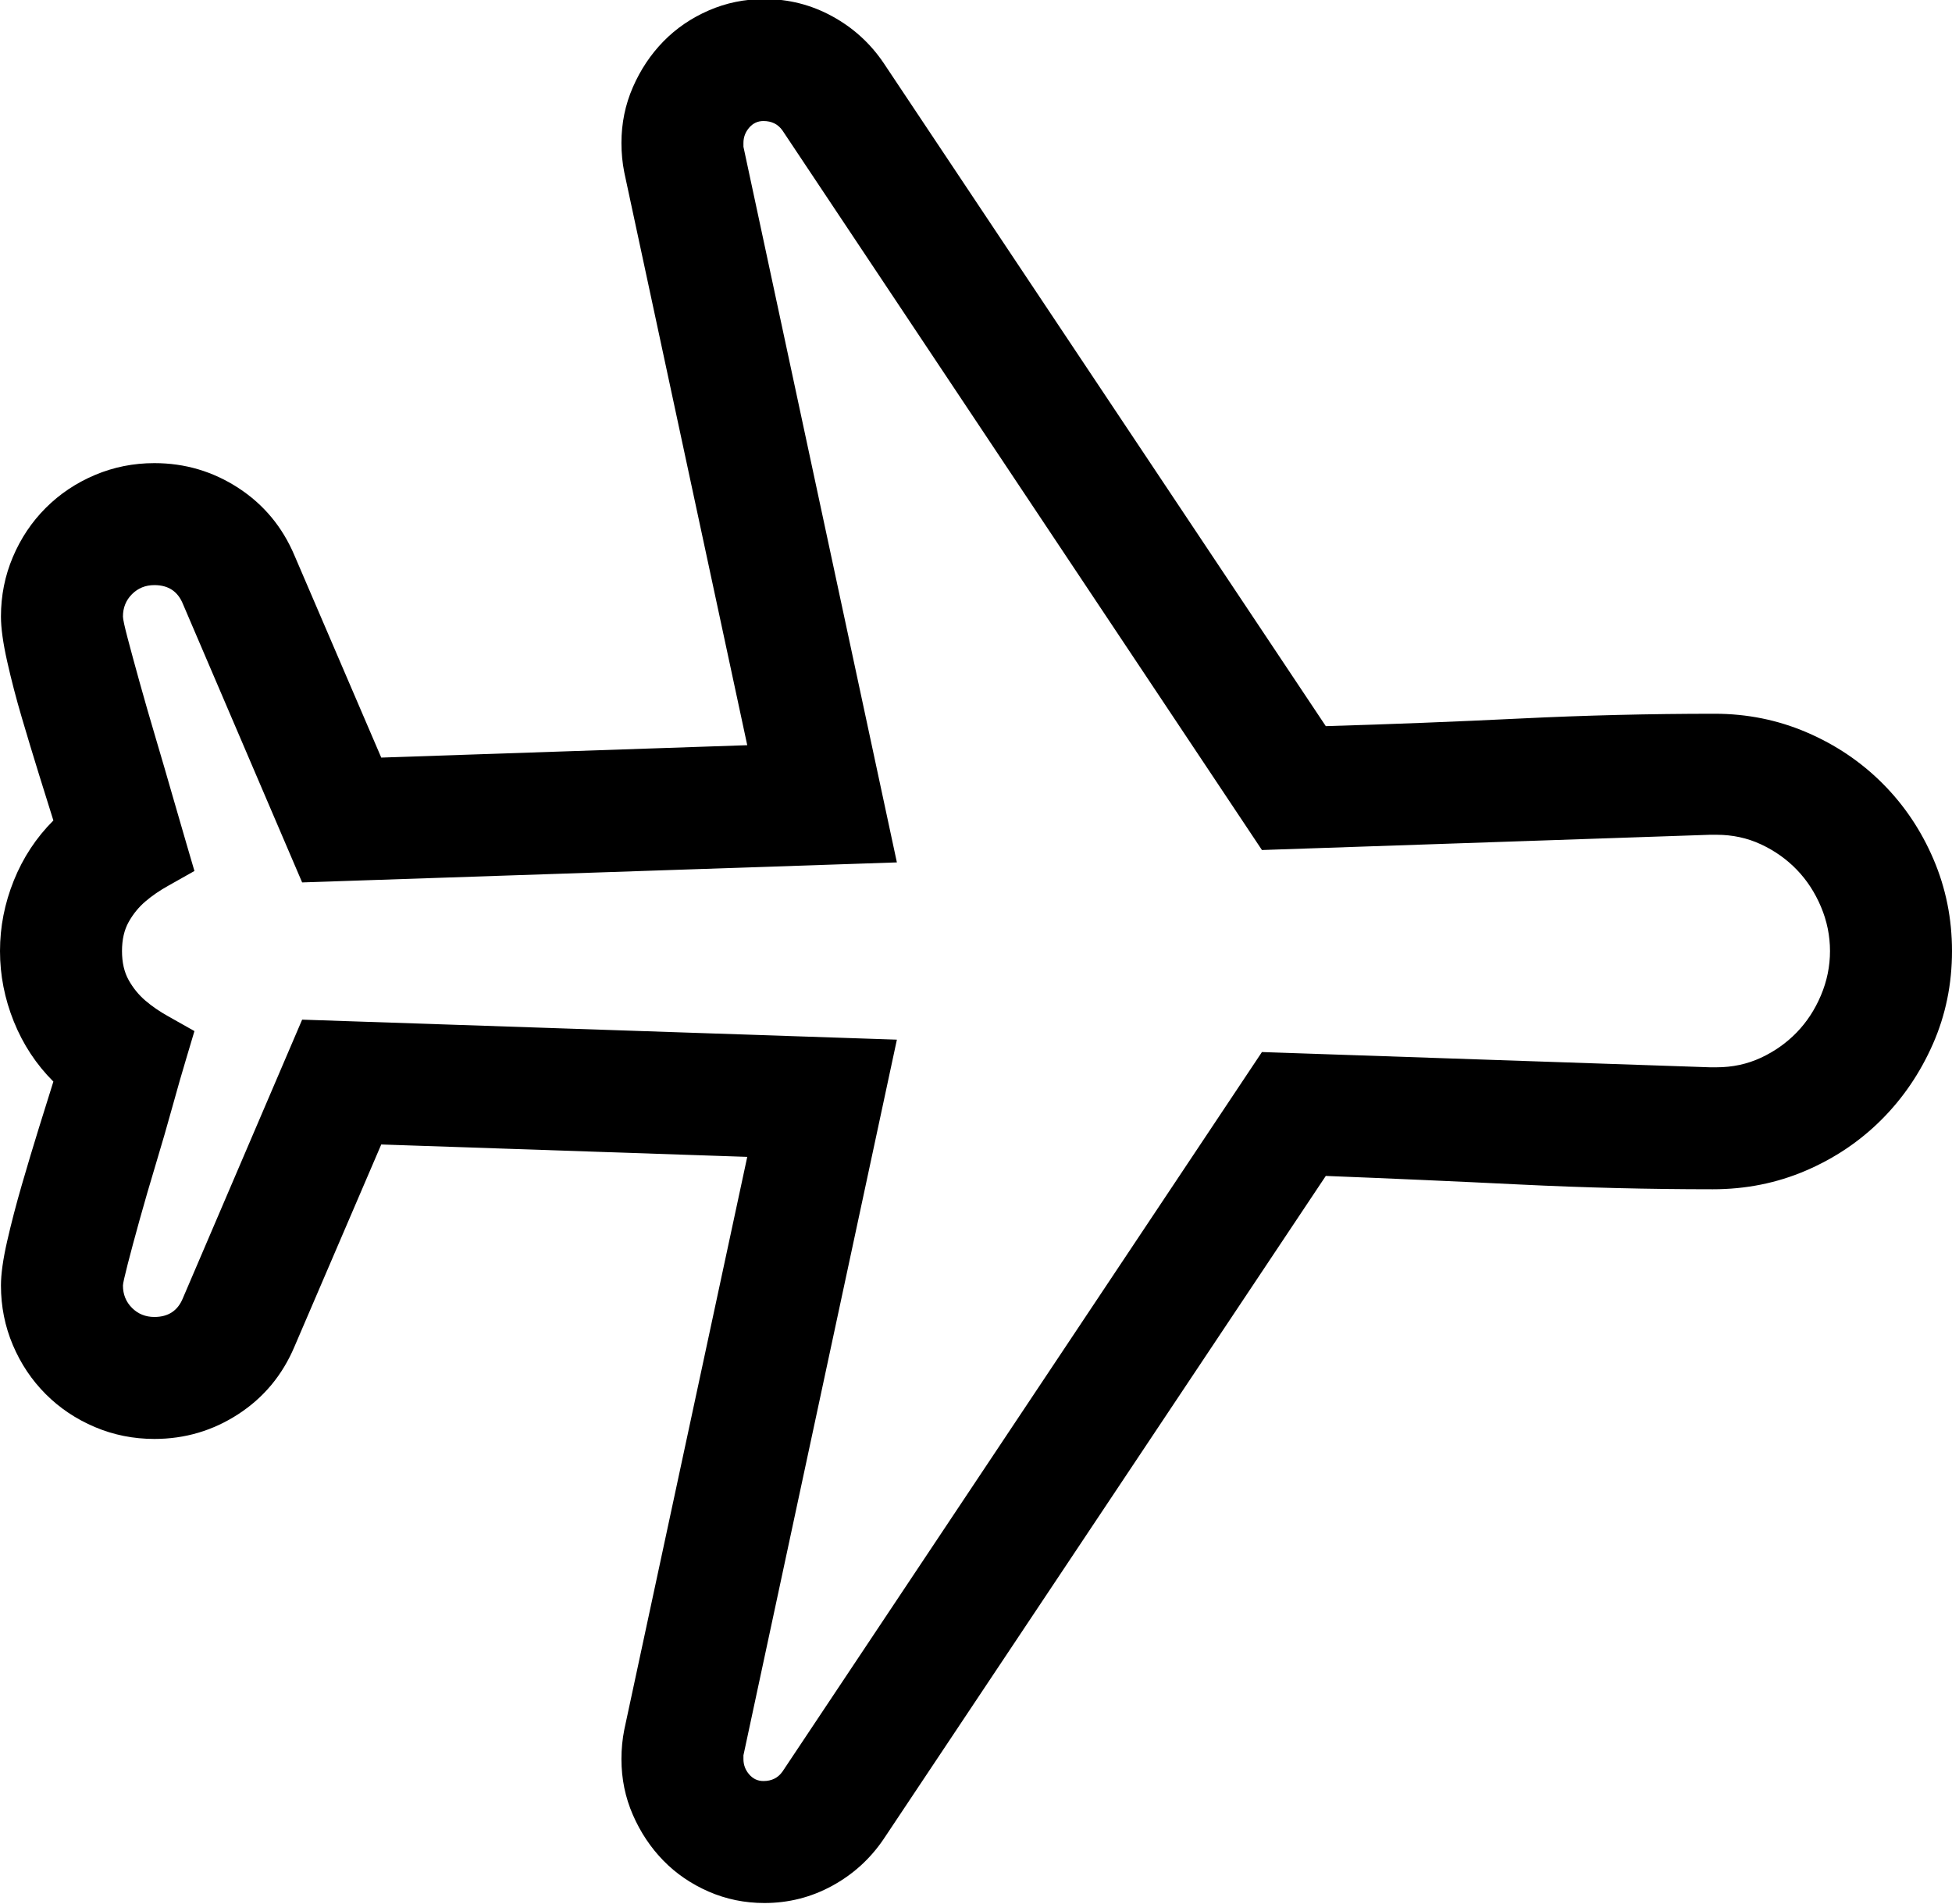 <svg viewBox="0 13 1024 999" fill="currentColor" xmlns="http://www.w3.org/2000/svg">
  <path d="M899.5,387.5C916.5,387.5 932.583,390.75 947.75,397.25C962.917,403.75 976.167,412.667 987.5,424C998.833,435.333 1007.75,448.583 1014.25,463.75C1020.75,478.917 1024,495 1024,512C1024,529.333 1020.67,545.583 1014,560.75C1007.33,575.917 998.333,589.167 987,600.5C975.667,611.833 962.417,620.75 947.25,627.25C932.083,633.75 915.833,637 898.5,637C864.833,637 831.083,636.167 797.25,634.5C763.417,632.833 729.5,631.333 695.5,630L463.5,978C456.5,988.333 447.5,996.5 436.5,1002.5C425.5,1008.5 413.667,1011.5 401,1011.5C390.667,1011.5 380.917,1009.5 371.75,1005.5C362.583,1001.5 354.667,996.083 348,989.25C341.333,982.417 336,974.417 332,965.25C328,956.083 326,946.333 326,936C326,930.667 326.5,925.5 327.5,920.5L392,620L200,613.5L154.5,719.5C148.167,734.5 138.333,746.333 125,755C111.667,763.667 97,768 81,768C70,768 59.583,765.917 49.75,761.75C39.917,757.583 31.333,751.833 24,744.5C16.667,737.167 10.917,728.583 6.75,718.75C2.583,708.917 0.5,698.5 0.5,687.5C0.5,681.5 1.583,673.75 3.75,664.25C5.917,654.75 8.5,644.833 11.5,634.5C14.5,624.167 17.5,614.167 20.5,604.5C23.5,594.833 26,586.833 28,580.5C19,571.5 12.083,561 7.25,549C2.417,537 0,524.667 0,512C0,499.333 2.417,487 7.25,475C12.083,463 19,452.5 28,443.5C26,437.167 23.5,429.167 20.5,419.5C17.5,409.833 14.5,399.917 11.5,389.75C8.5,379.583 5.917,369.667 3.75,360C1.583,350.333 0.5,342.5 0.5,336.5C0.5,325.5 2.583,315.083 6.75,305.25C10.917,295.417 16.667,286.833 24,279.5C31.333,272.167 39.917,266.417 49.75,262.25C59.583,258.083 70,256 81,256C97,256 111.667,260.333 125,269C138.333,277.667 148.167,289.5 154.5,304.5L200,410.5L392,404L327.5,103.5C326.5,98.5 326,93.333 326,88C326,77.667 328,67.917 332,58.75C336,49.583 341.333,41.583 348,34.75C354.667,27.917 362.583,22.5 371.75,18.5C380.917,14.5 390.667,12.5 401,12.5C413.667,12.5 425.5,15.5 436.5,21.5C447.5,27.5 456.5,35.667 463.5,46L695.5,394C729.5,393 763.5,391.667 797.5,390C831.5,388.333 865.5,387.5 899.5,387.5ZM960,512C960,504 958.417,496.25 955.25,488.75C952.083,481.25 947.833,474.75 942.5,469.25C937.167,463.75 930.917,459.333 923.75,456C916.583,452.667 908.833,451 900.5,451L897,451L662,459L410.5,81.5C408.167,78.167 404.833,76.5 400.5,76.5C397.5,76.5 395,77.667 393,80C391,82.333 390,85 390,88L390,90L470.5,465.5L158.5,476L96,330C93.333,323.333 88.333,320 81,320C76.333,320 72.417,321.583 69.25,324.75C66.083,327.917 64.5,331.833 64.5,336.5C64.5,337.833 65.333,341.667 67,348C68.667,354.333 70.75,362 73.25,371C75.75,380 78.583,389.833 81.75,400.5C84.917,411.167 87.833,421.167 90.5,430.5C93.167,439.833 95.583,448.167 97.75,455.5C99.917,462.833 101.333,467.667 102,470C97.333,472.667 92.75,475.25 88.25,477.75C83.75,480.25 79.75,483 76.25,486C72.75,489 69.833,492.583 67.5,496.75C65.167,500.917 64,506 64,512C64,518 65.167,523.083 67.5,527.25C69.833,531.417 72.75,535 76.25,538C79.75,541 83.75,543.75 88.25,546.25C92.75,548.75 97.333,551.333 102,554C101.333,556.333 99.917,561.083 97.75,568.25C95.583,575.417 93.167,583.833 90.5,593.5C87.833,603.167 84.917,613.25 81.75,623.75C78.583,634.25 75.75,644 73.25,653C70.75,662 68.667,669.75 67,676.25C65.333,682.75 64.5,686.5 64.5,687.5C64.5,692.167 66.083,696.083 69.25,699.25C72.417,702.417 76.333,704 81,704C88.333,704 93.333,700.667 96,694L158.5,548L470.5,558.5L390,934L390,936C390,939 391,941.667 393,944C395,946.333 397.5,947.5 400.5,947.5C404.833,947.5 408.167,945.833 410.5,942.5L662,565L897,573L900.5,573C908.833,573 916.583,571.333 923.75,568C930.917,564.667 937.167,560.25 942.5,554.75C947.833,549.25 952.083,542.75 955.25,535.25C958.417,527.75 960,520 960,512Z"></path>
</svg>